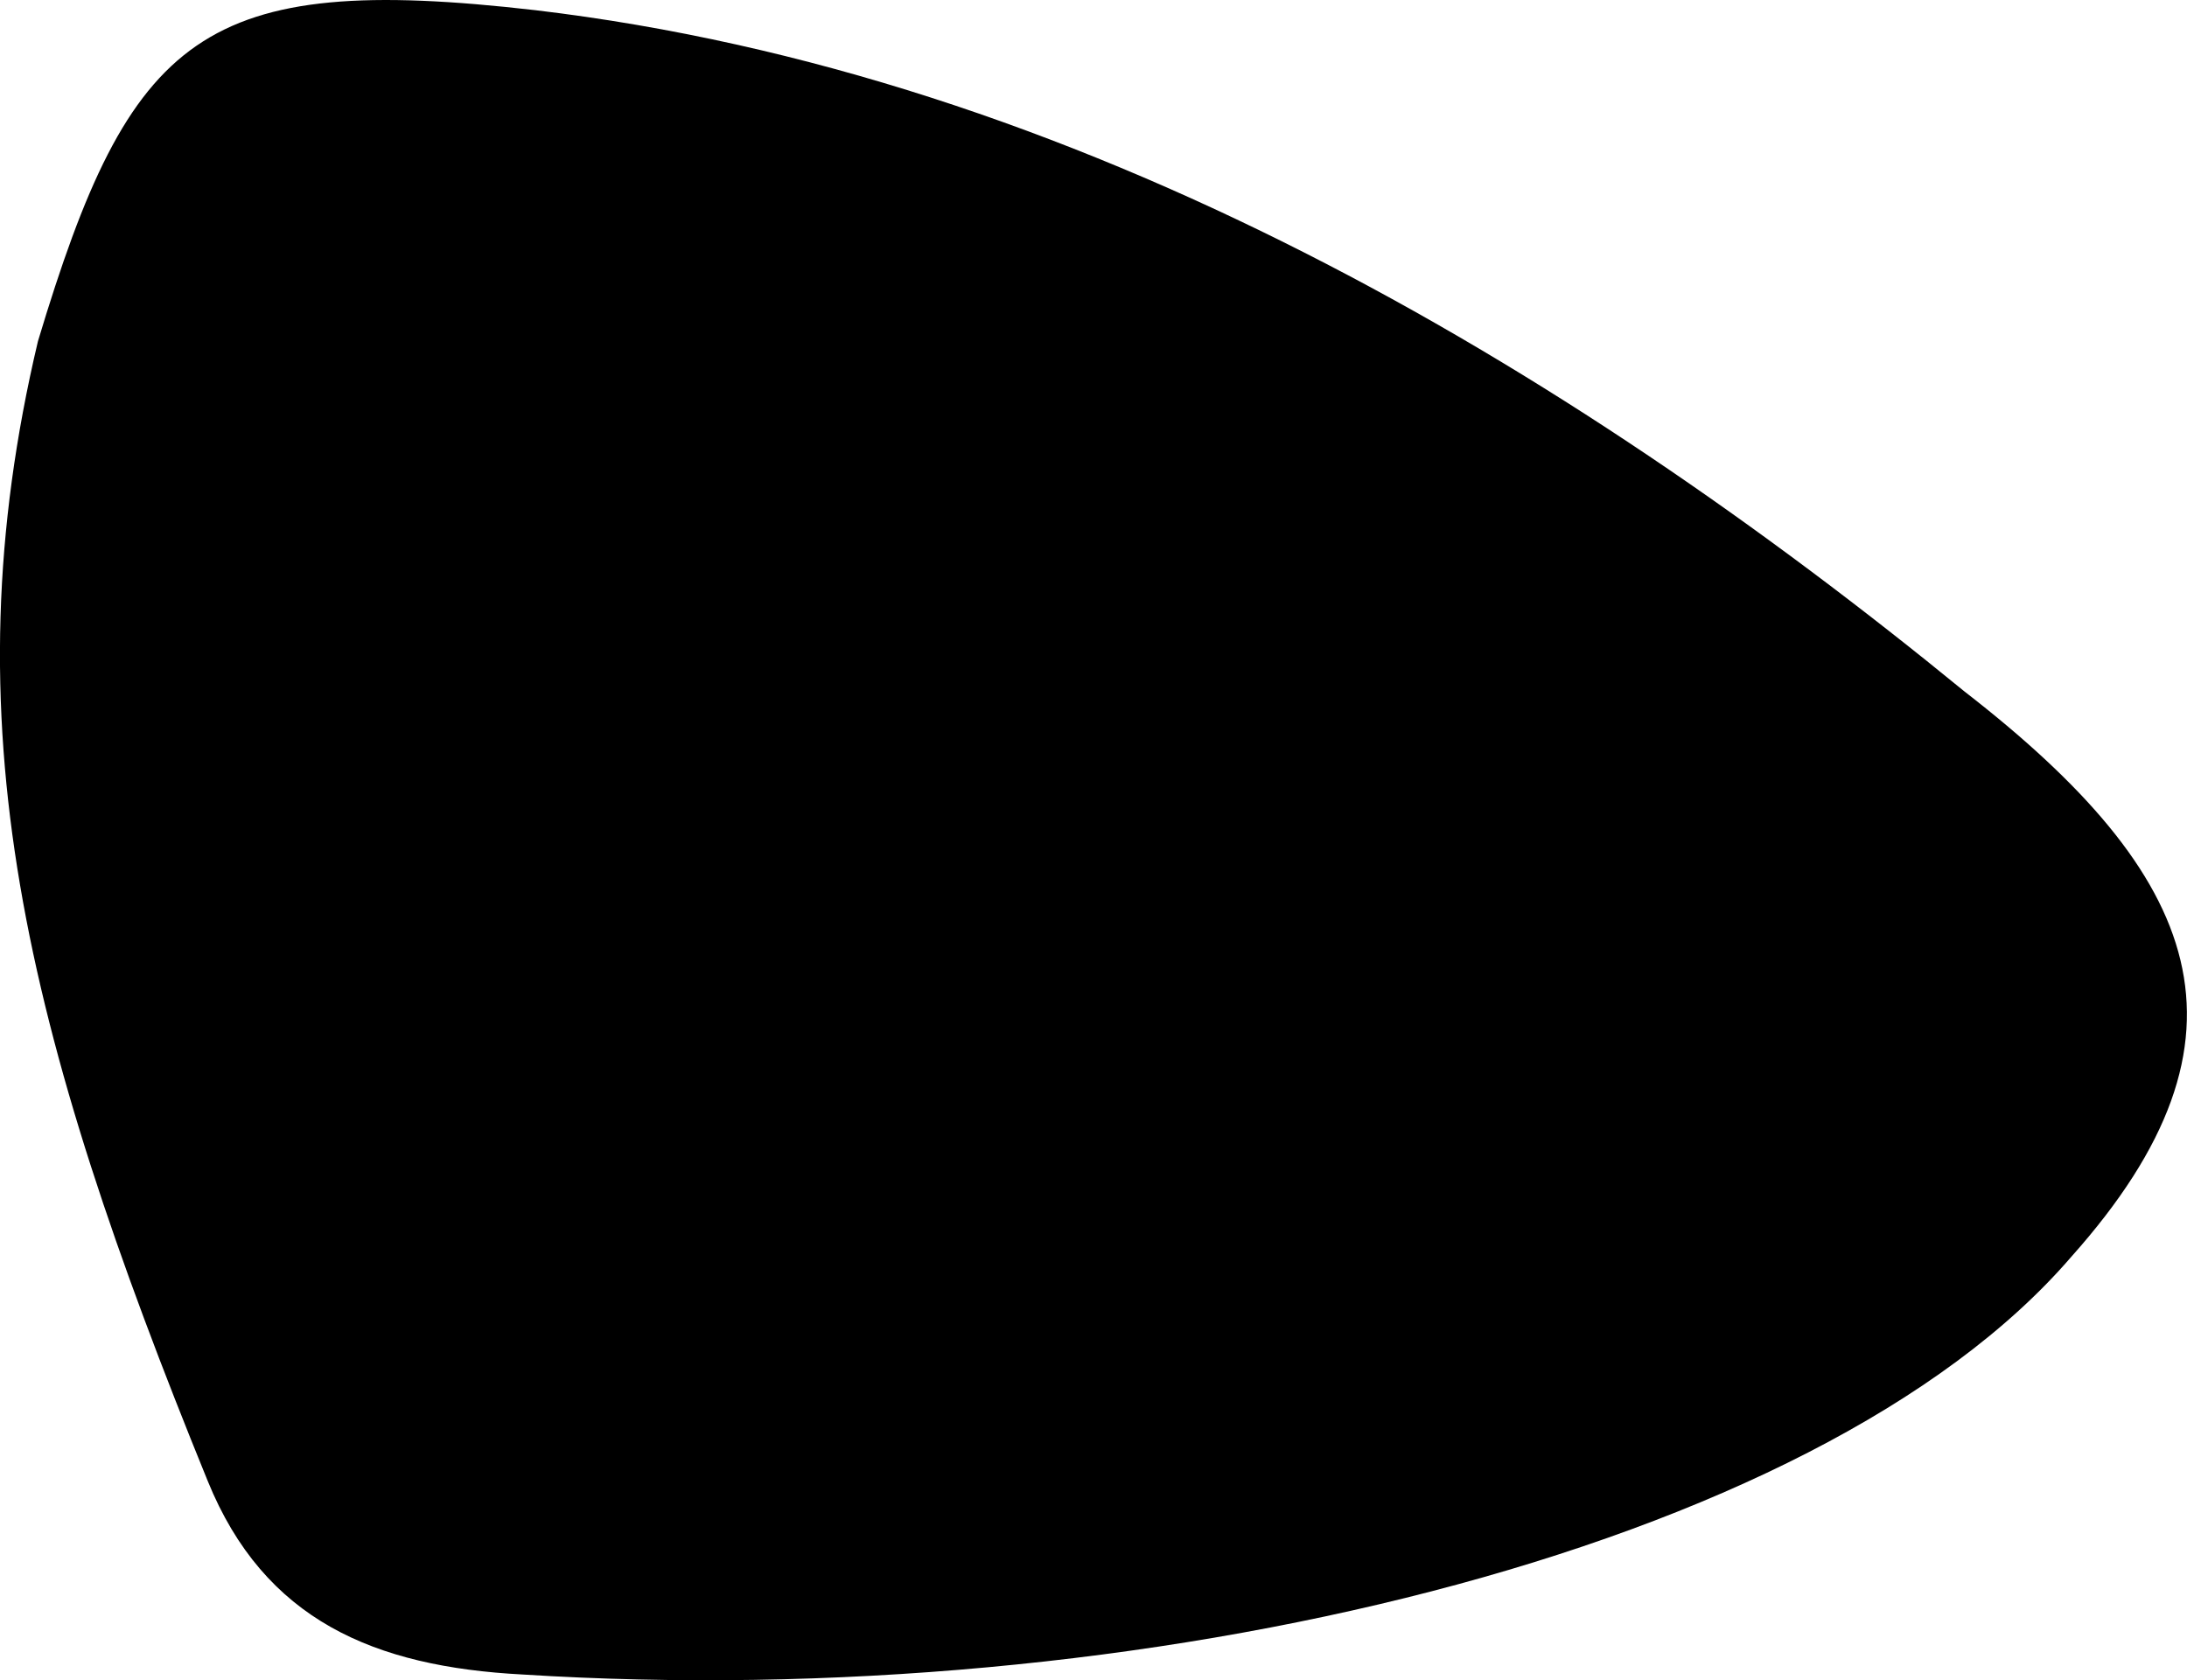 <svg xmlns="http://www.w3.org/2000/svg" viewBox="114.729 91.401 9.854 7.573">
	<path d="M 114.9 92.939 C 115.317 91.551 115.639 91.274 117.142 91.447 C 119.585 91.737 121.775 93.039 123.581 94.518 C 124.646 95.344 124.949 96.071 124.062 97.065 C 122.912 98.402 119.847 99.123 117.083 98.948 C 116.415 98.913 115.92 98.703 115.665 98.076 C 114.837 96.045 114.493 94.656 114.9 92.939" fill="#000000"/>
</svg>